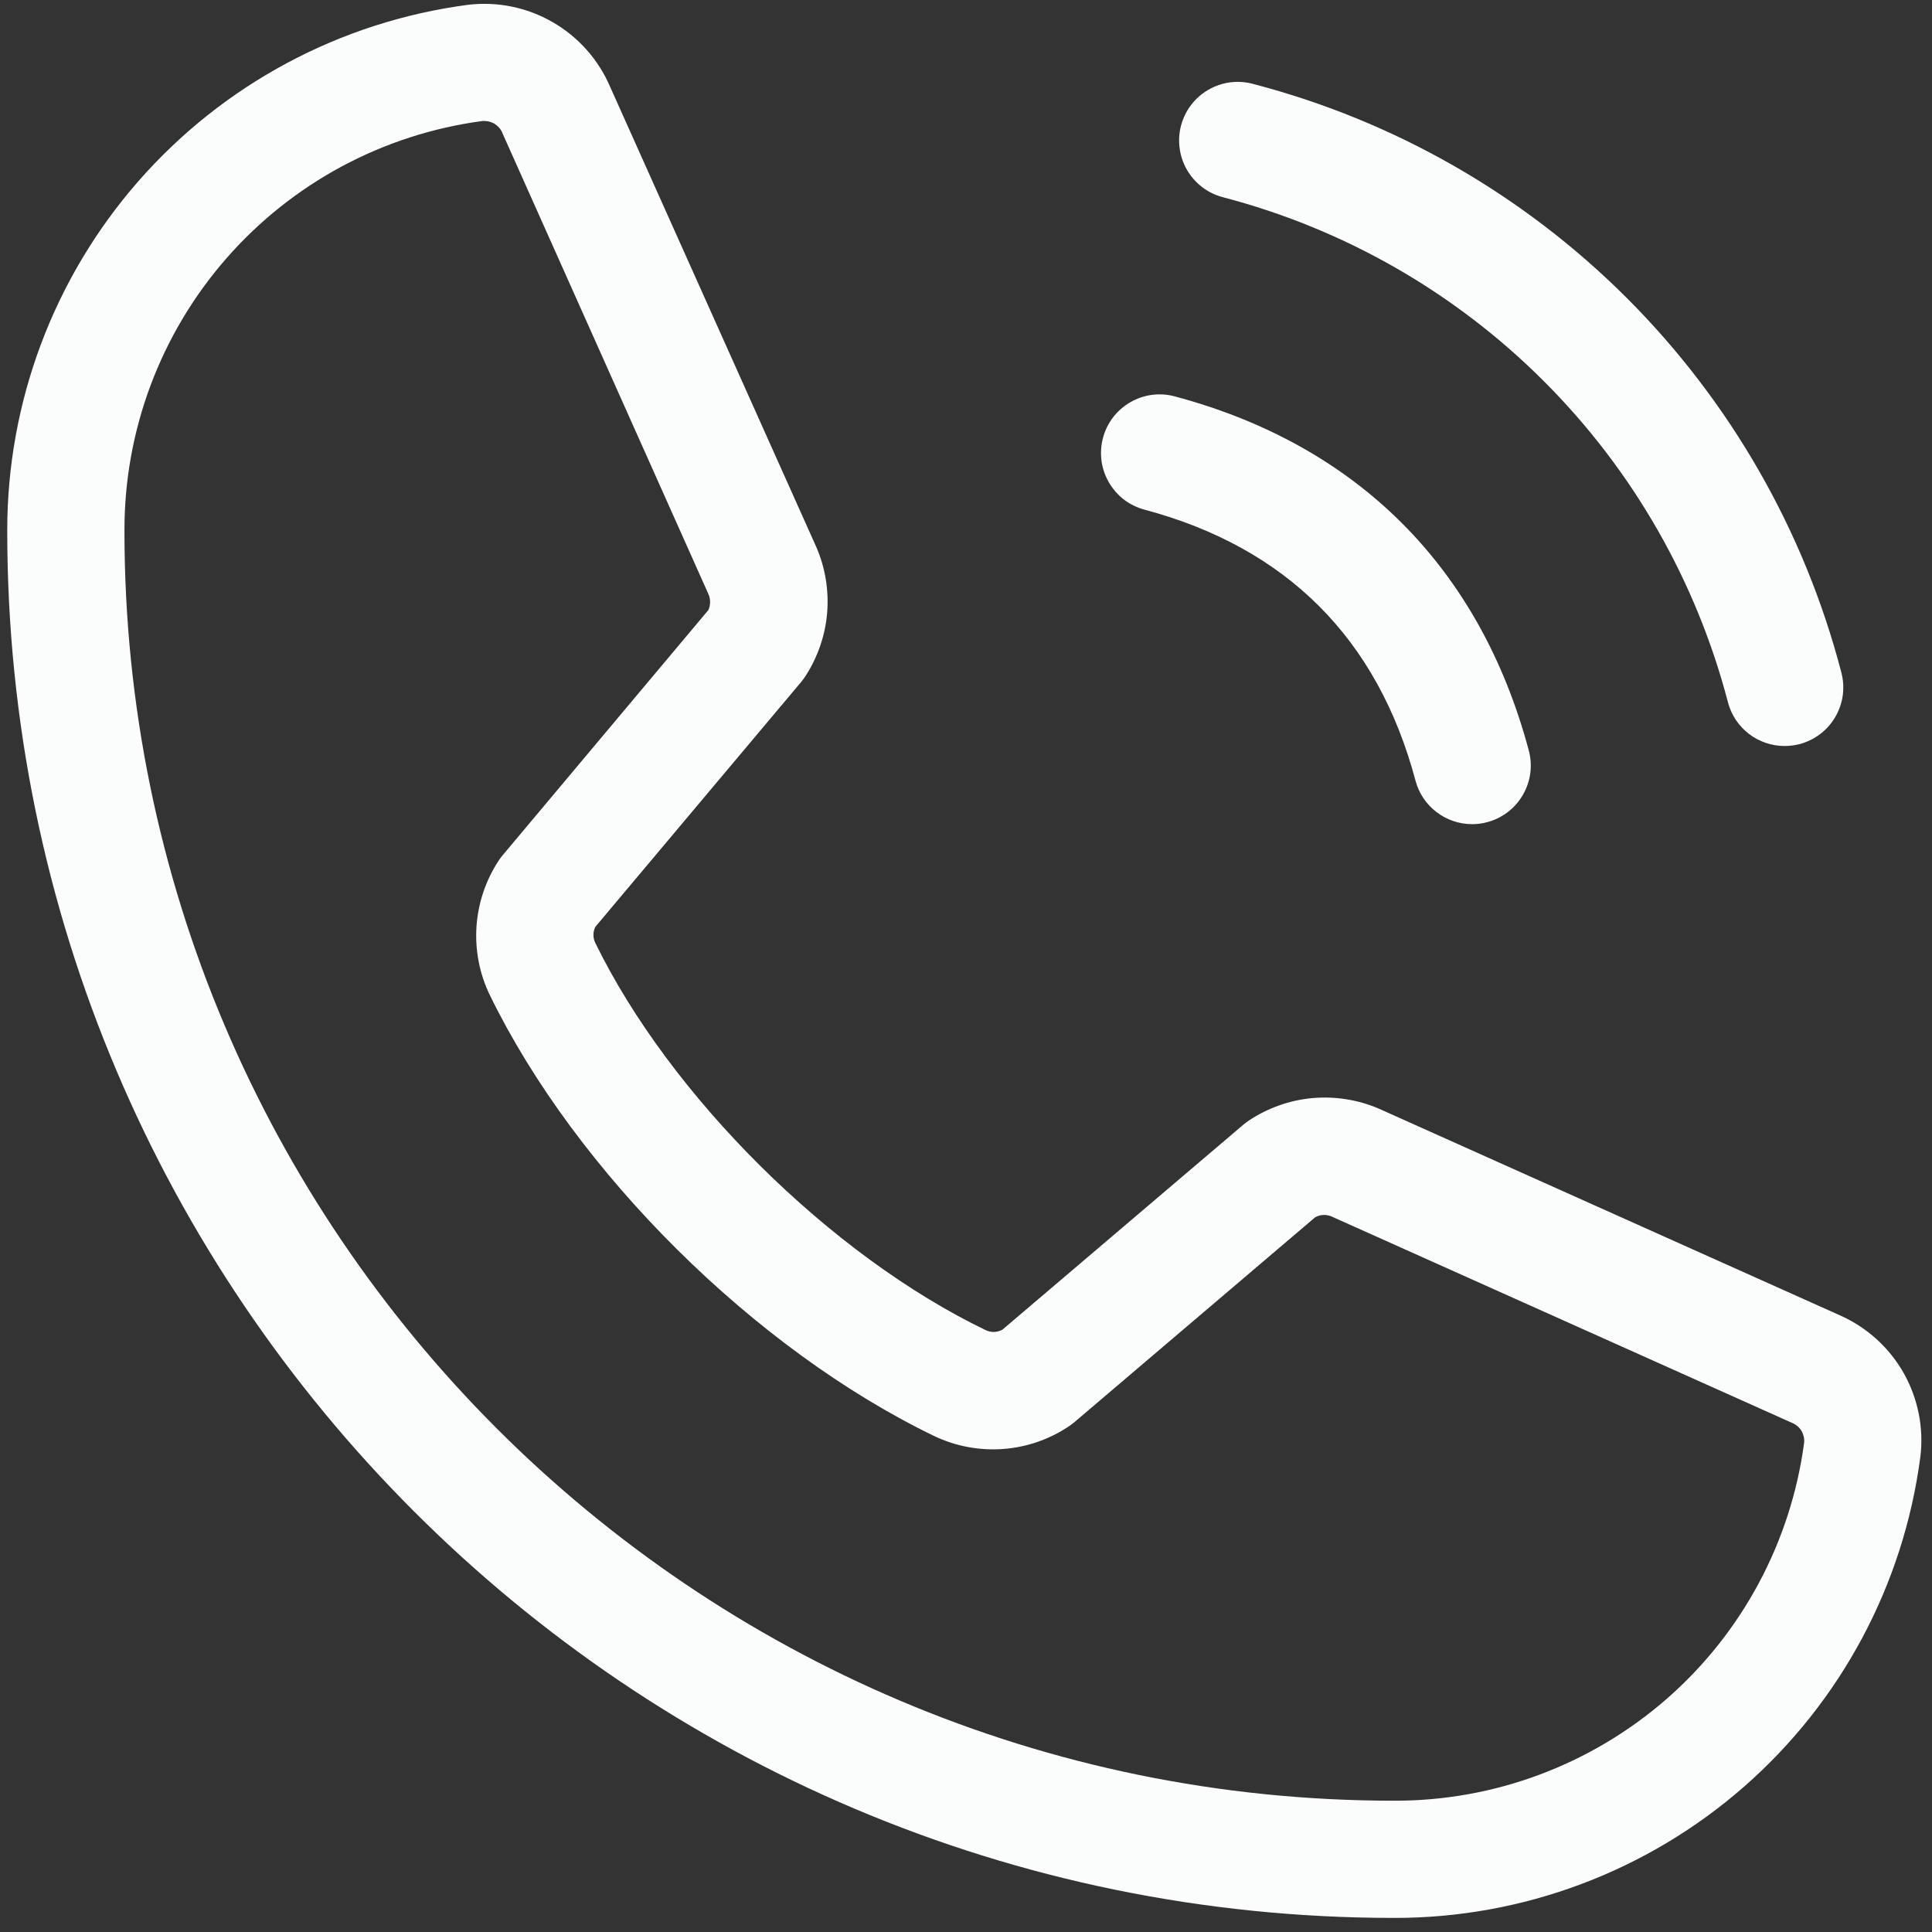 <svg width="24" height="24" viewBox="0 0 24 24" fill="none" xmlns="http://www.w3.org/2000/svg">
<rect x="0" y="0" width="24" height="24" fill="#333333" stroke="none"/>
<path d="M14.672 1.557C14.697 1.465 14.739 1.378 14.798 1.302C14.856 1.226 14.928 1.163 15.011 1.115C15.094 1.067 15.185 1.036 15.28 1.023C15.375 1.011 15.471 1.017 15.564 1.042C17.322 1.5 18.926 2.419 20.211 3.704C21.495 4.989 22.415 6.593 22.873 8.351C22.898 8.443 22.904 8.54 22.892 8.635C22.879 8.73 22.848 8.821 22.8 8.904C22.752 8.987 22.689 9.059 22.613 9.117C22.537 9.175 22.45 9.218 22.358 9.243C22.296 9.259 22.233 9.267 22.169 9.267C22.009 9.267 21.853 9.214 21.726 9.117C21.599 9.019 21.507 8.882 21.466 8.727C21.072 7.217 20.283 5.839 19.179 4.736C18.076 3.632 16.698 2.843 15.188 2.449C15.095 2.424 15.009 2.382 14.933 2.324C14.857 2.265 14.793 2.193 14.745 2.11C14.697 2.027 14.666 1.936 14.654 1.841C14.641 1.746 14.647 1.65 14.672 1.557ZM14.217 6.331C15.982 6.802 17.113 7.933 17.584 9.698C17.625 9.853 17.717 9.99 17.844 10.087C17.971 10.185 18.127 10.238 18.287 10.238C18.351 10.238 18.414 10.23 18.475 10.213C18.568 10.189 18.654 10.146 18.73 10.088C18.806 10.03 18.87 9.957 18.918 9.874C18.966 9.791 18.997 9.7 19.01 9.605C19.022 9.51 19.016 9.414 18.991 9.322C18.384 7.052 16.863 5.53 14.593 4.924C14.501 4.899 14.405 4.893 14.31 4.905C14.215 4.918 14.123 4.949 14.041 4.997C13.958 5.045 13.885 5.109 13.827 5.184C13.769 5.26 13.726 5.347 13.702 5.439C13.677 5.532 13.671 5.628 13.683 5.723C13.696 5.818 13.727 5.909 13.775 5.992C13.823 6.075 13.886 6.147 13.962 6.206C14.038 6.264 14.125 6.306 14.217 6.331ZM23.855 18.099C23.647 19.685 22.869 21.141 21.665 22.195C20.462 23.248 18.916 23.828 17.317 23.825C7.818 23.825 0.09 16.097 0.09 6.598C0.087 4.999 0.666 3.454 1.719 2.251C2.772 1.048 4.227 0.269 5.812 0.06C6.177 0.016 6.547 0.091 6.865 0.275C7.184 0.458 7.434 0.74 7.579 1.078L10.139 6.792C10.252 7.051 10.298 7.334 10.275 7.615C10.251 7.896 10.157 8.167 10.003 8.403C9.987 8.427 9.97 8.45 9.952 8.472L7.396 11.513C7.38 11.544 7.372 11.579 7.372 11.614C7.372 11.649 7.38 11.684 7.396 11.715C8.325 13.617 10.319 15.597 12.248 16.525C12.28 16.54 12.316 16.547 12.351 16.546C12.386 16.544 12.421 16.535 12.452 16.518L15.447 13.97C15.469 13.952 15.491 13.935 15.515 13.919C15.75 13.763 16.021 13.667 16.302 13.641C16.583 13.616 16.867 13.66 17.126 13.771L22.857 16.34C23.191 16.488 23.468 16.739 23.648 17.056C23.827 17.374 23.9 17.741 23.855 18.102V18.099ZM22.412 17.919C22.416 17.869 22.404 17.818 22.378 17.774C22.352 17.731 22.312 17.697 22.265 17.677L16.533 15.108C16.502 15.096 16.468 15.091 16.435 15.093C16.401 15.095 16.369 15.105 16.339 15.12L13.345 17.668C13.323 17.686 13.3 17.703 13.277 17.719C13.033 17.882 12.751 17.979 12.458 18C12.165 18.021 11.872 17.966 11.607 17.84C9.379 16.764 7.159 14.565 6.083 12.358C5.956 12.095 5.9 11.803 5.919 11.511C5.939 11.219 6.033 10.937 6.193 10.693C6.209 10.668 6.226 10.645 6.245 10.623L8.799 7.579C8.814 7.548 8.821 7.513 8.821 7.478C8.821 7.443 8.814 7.409 8.799 7.377L6.245 1.662C6.229 1.616 6.198 1.576 6.158 1.548C6.119 1.519 6.071 1.504 6.022 1.503H5.994C4.76 1.667 3.629 2.274 2.81 3.212C1.991 4.15 1.542 5.353 1.546 6.598C1.546 15.294 8.621 22.369 17.317 22.369C18.562 22.373 19.765 21.923 20.703 21.105C21.641 20.286 22.248 19.153 22.412 17.919Z" fill="#FBFDFC"/>
</svg>
